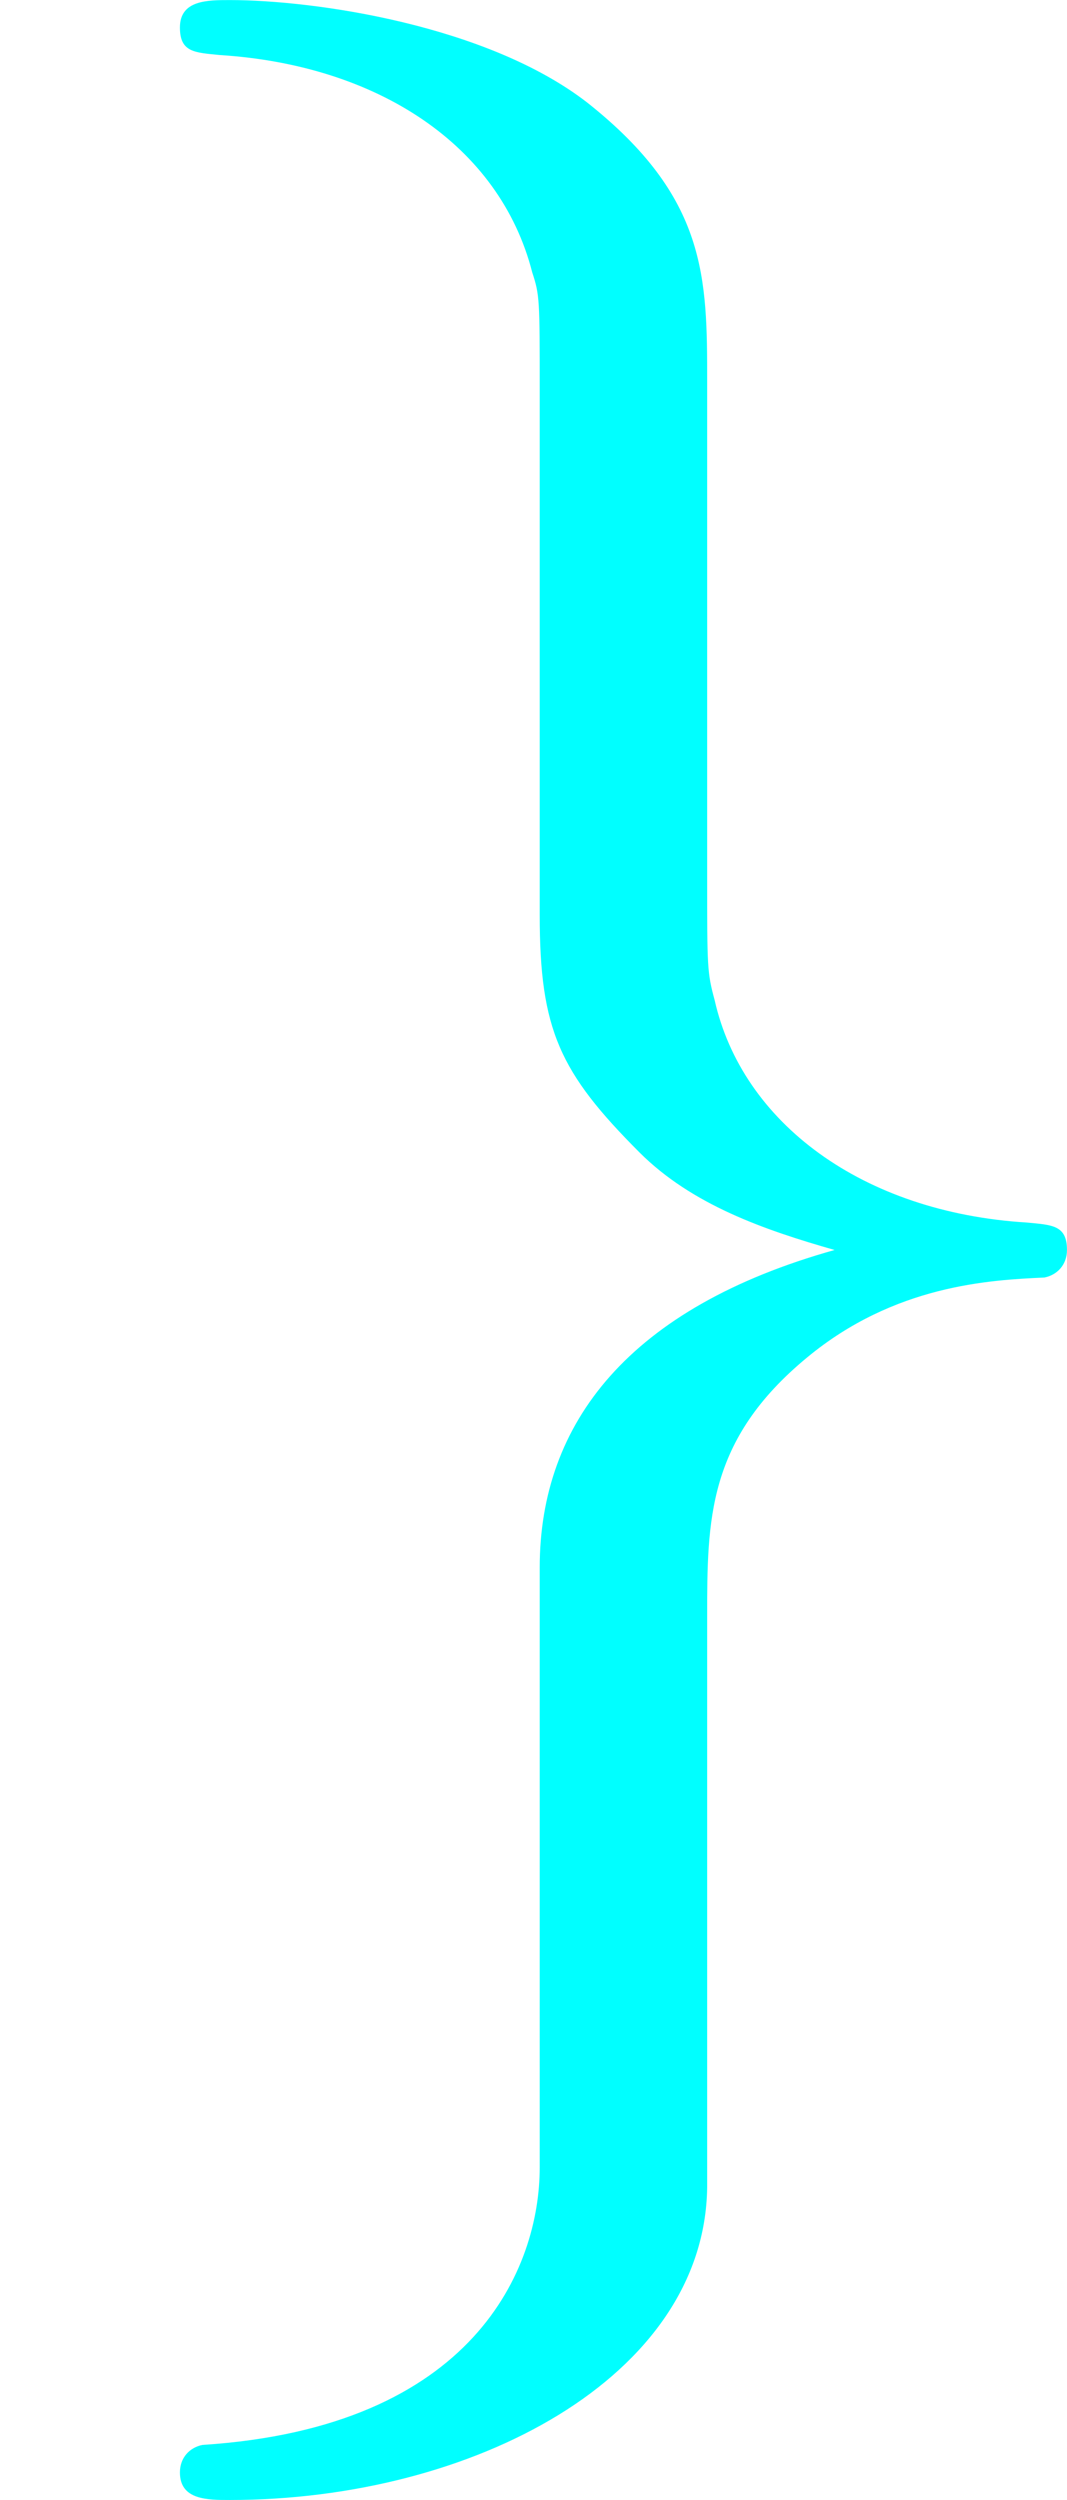 <?xml version='1.0' encoding='UTF-8'?>
<!-- Generated by CodeCogs with dvisvgm 2.9.1 -->
<svg version='1.1' xmlns='http://www.w3.org/2000/svg' xmlns:xlink='http://www.w3.org/1999/xlink' width='11.96pt' height='28.009pt' viewBox='-.239 -.228 11.96 28.009'>
<defs>
<path id='g0-103' d='M5.354 2.9C5.354 3.892 4.71 5.478 2.008 5.651C1.884 5.676 1.785 5.775 1.785 5.924C1.785 6.197 2.057 6.197 2.28 6.197C4.685 6.197 6.99 4.982 7.015 3.098V-2.553C7.015-3.52 7.015-4.313 8.006-5.131C8.874-5.85 9.816-5.899 10.361-5.924C10.485-5.949 10.584-6.048 10.584-6.197C10.584-6.445 10.435-6.445 10.187-6.469C8.552-6.569 7.362-7.461 7.089-8.675C7.015-8.948 7.015-8.998 7.015-9.89V-14.798C7.015-15.839 7.015-16.632 5.825-17.574C4.833-18.342 3.123-18.59 2.28-18.59C2.057-18.59 1.785-18.59 1.785-18.318C1.785-18.07 1.933-18.07 2.181-18.045C3.743-17.946 4.957-17.153 5.28-15.889C5.354-15.665 5.354-15.616 5.354-14.724V-9.518C5.354-8.378 5.552-7.957 6.345-7.163C6.866-6.643 7.585-6.395 8.279-6.197C6.246-5.627 5.354-4.486 5.354-3.049V2.9Z'/>
</defs>
<g id='page1' transform='matrix(1.13 0 0 1.13 -63.986 -61.02)'>
<g fill='#0ff'>
<use x='56.413' y='72.389' xlink:href='#g0-103'/>
</g>
</g>
</svg>